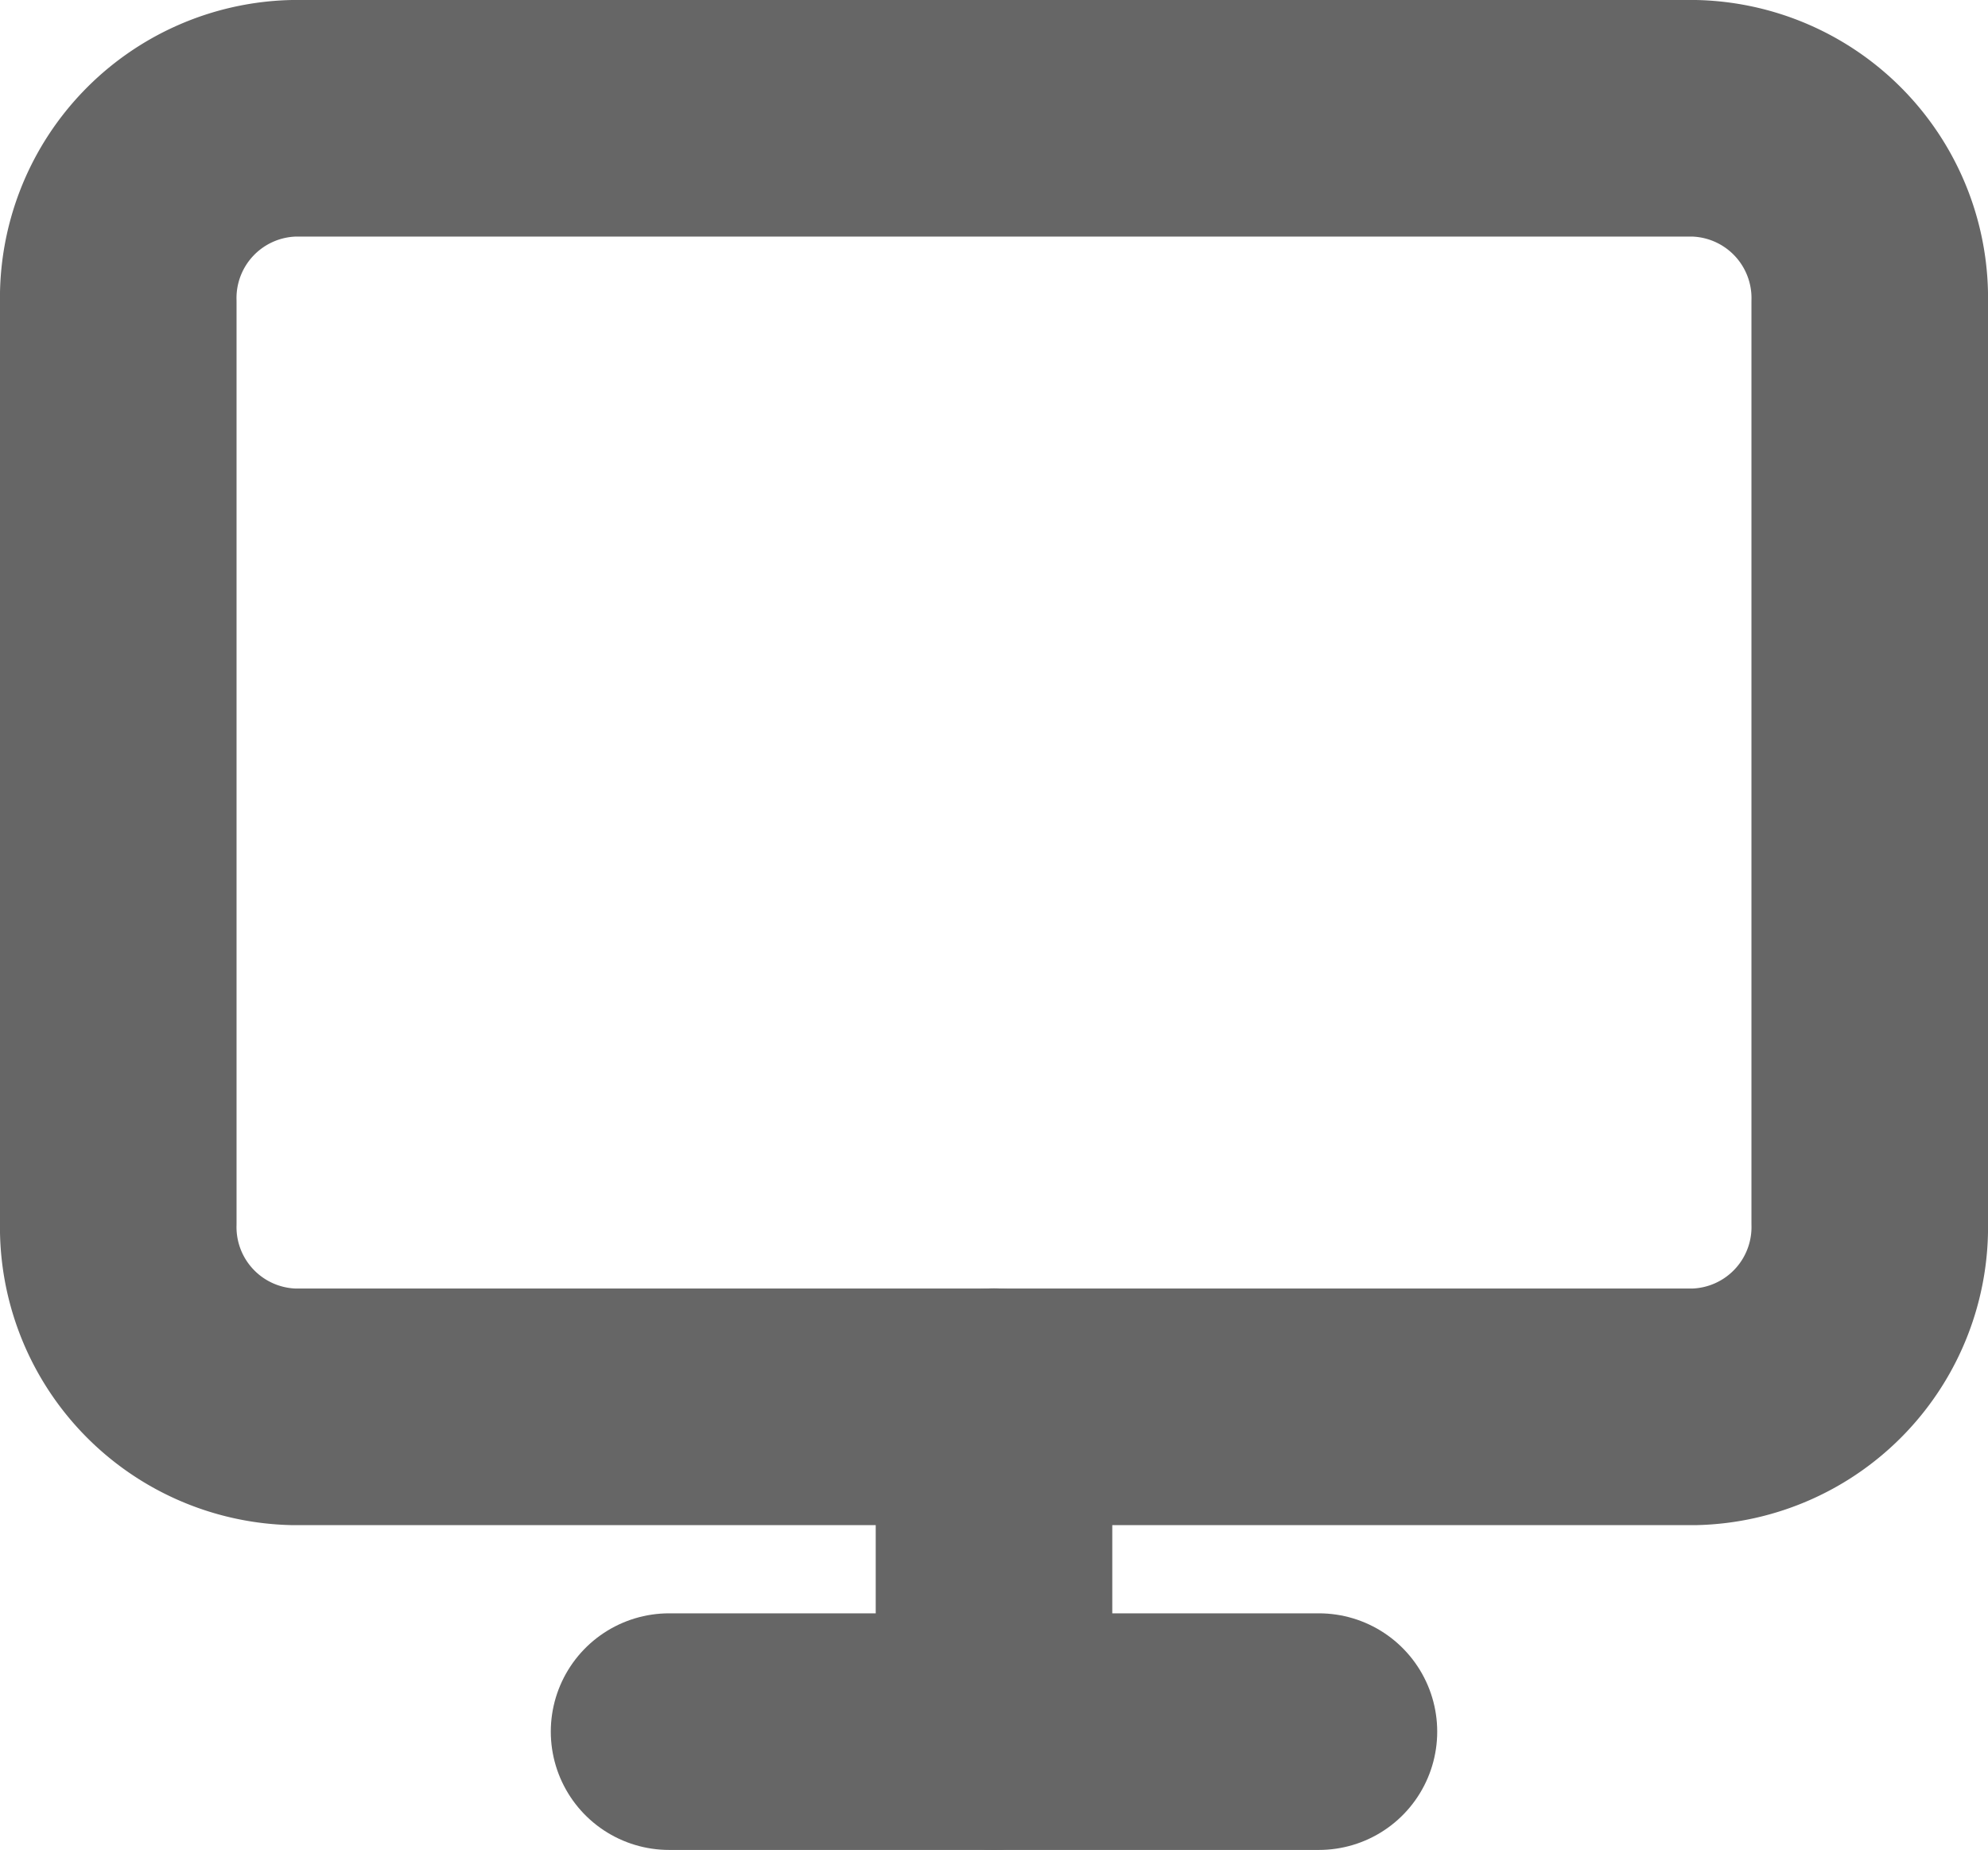 <svg xmlns="http://www.w3.org/2000/svg" width="21.01" height="19.547" viewBox="0 0 21.01 19.547"><defs><style>.a{fill:none;stroke:#666;stroke-linecap:round;stroke-linejoin:round;stroke-width:2.5px;}</style></defs><g transform="translate(1.25 1.25)"><path class="a" d="M4.851,4.5H19.659A1.9,1.9,0,0,1,21.51,6.445V16.17a1.9,1.9,0,0,1-1.851,1.945H4.851A1.9,1.9,0,0,1,3,16.17V6.445A1.9,1.9,0,0,1,4.851,4.5Z" transform="translate(-3 -4.5)"/><path class="a" d="M12,31.5h6.868" transform="translate(-6.179 -14.453)"/><path class="a" d="M18,25.5v3.434" transform="translate(-8.745 -11.887)"/></g></svg>